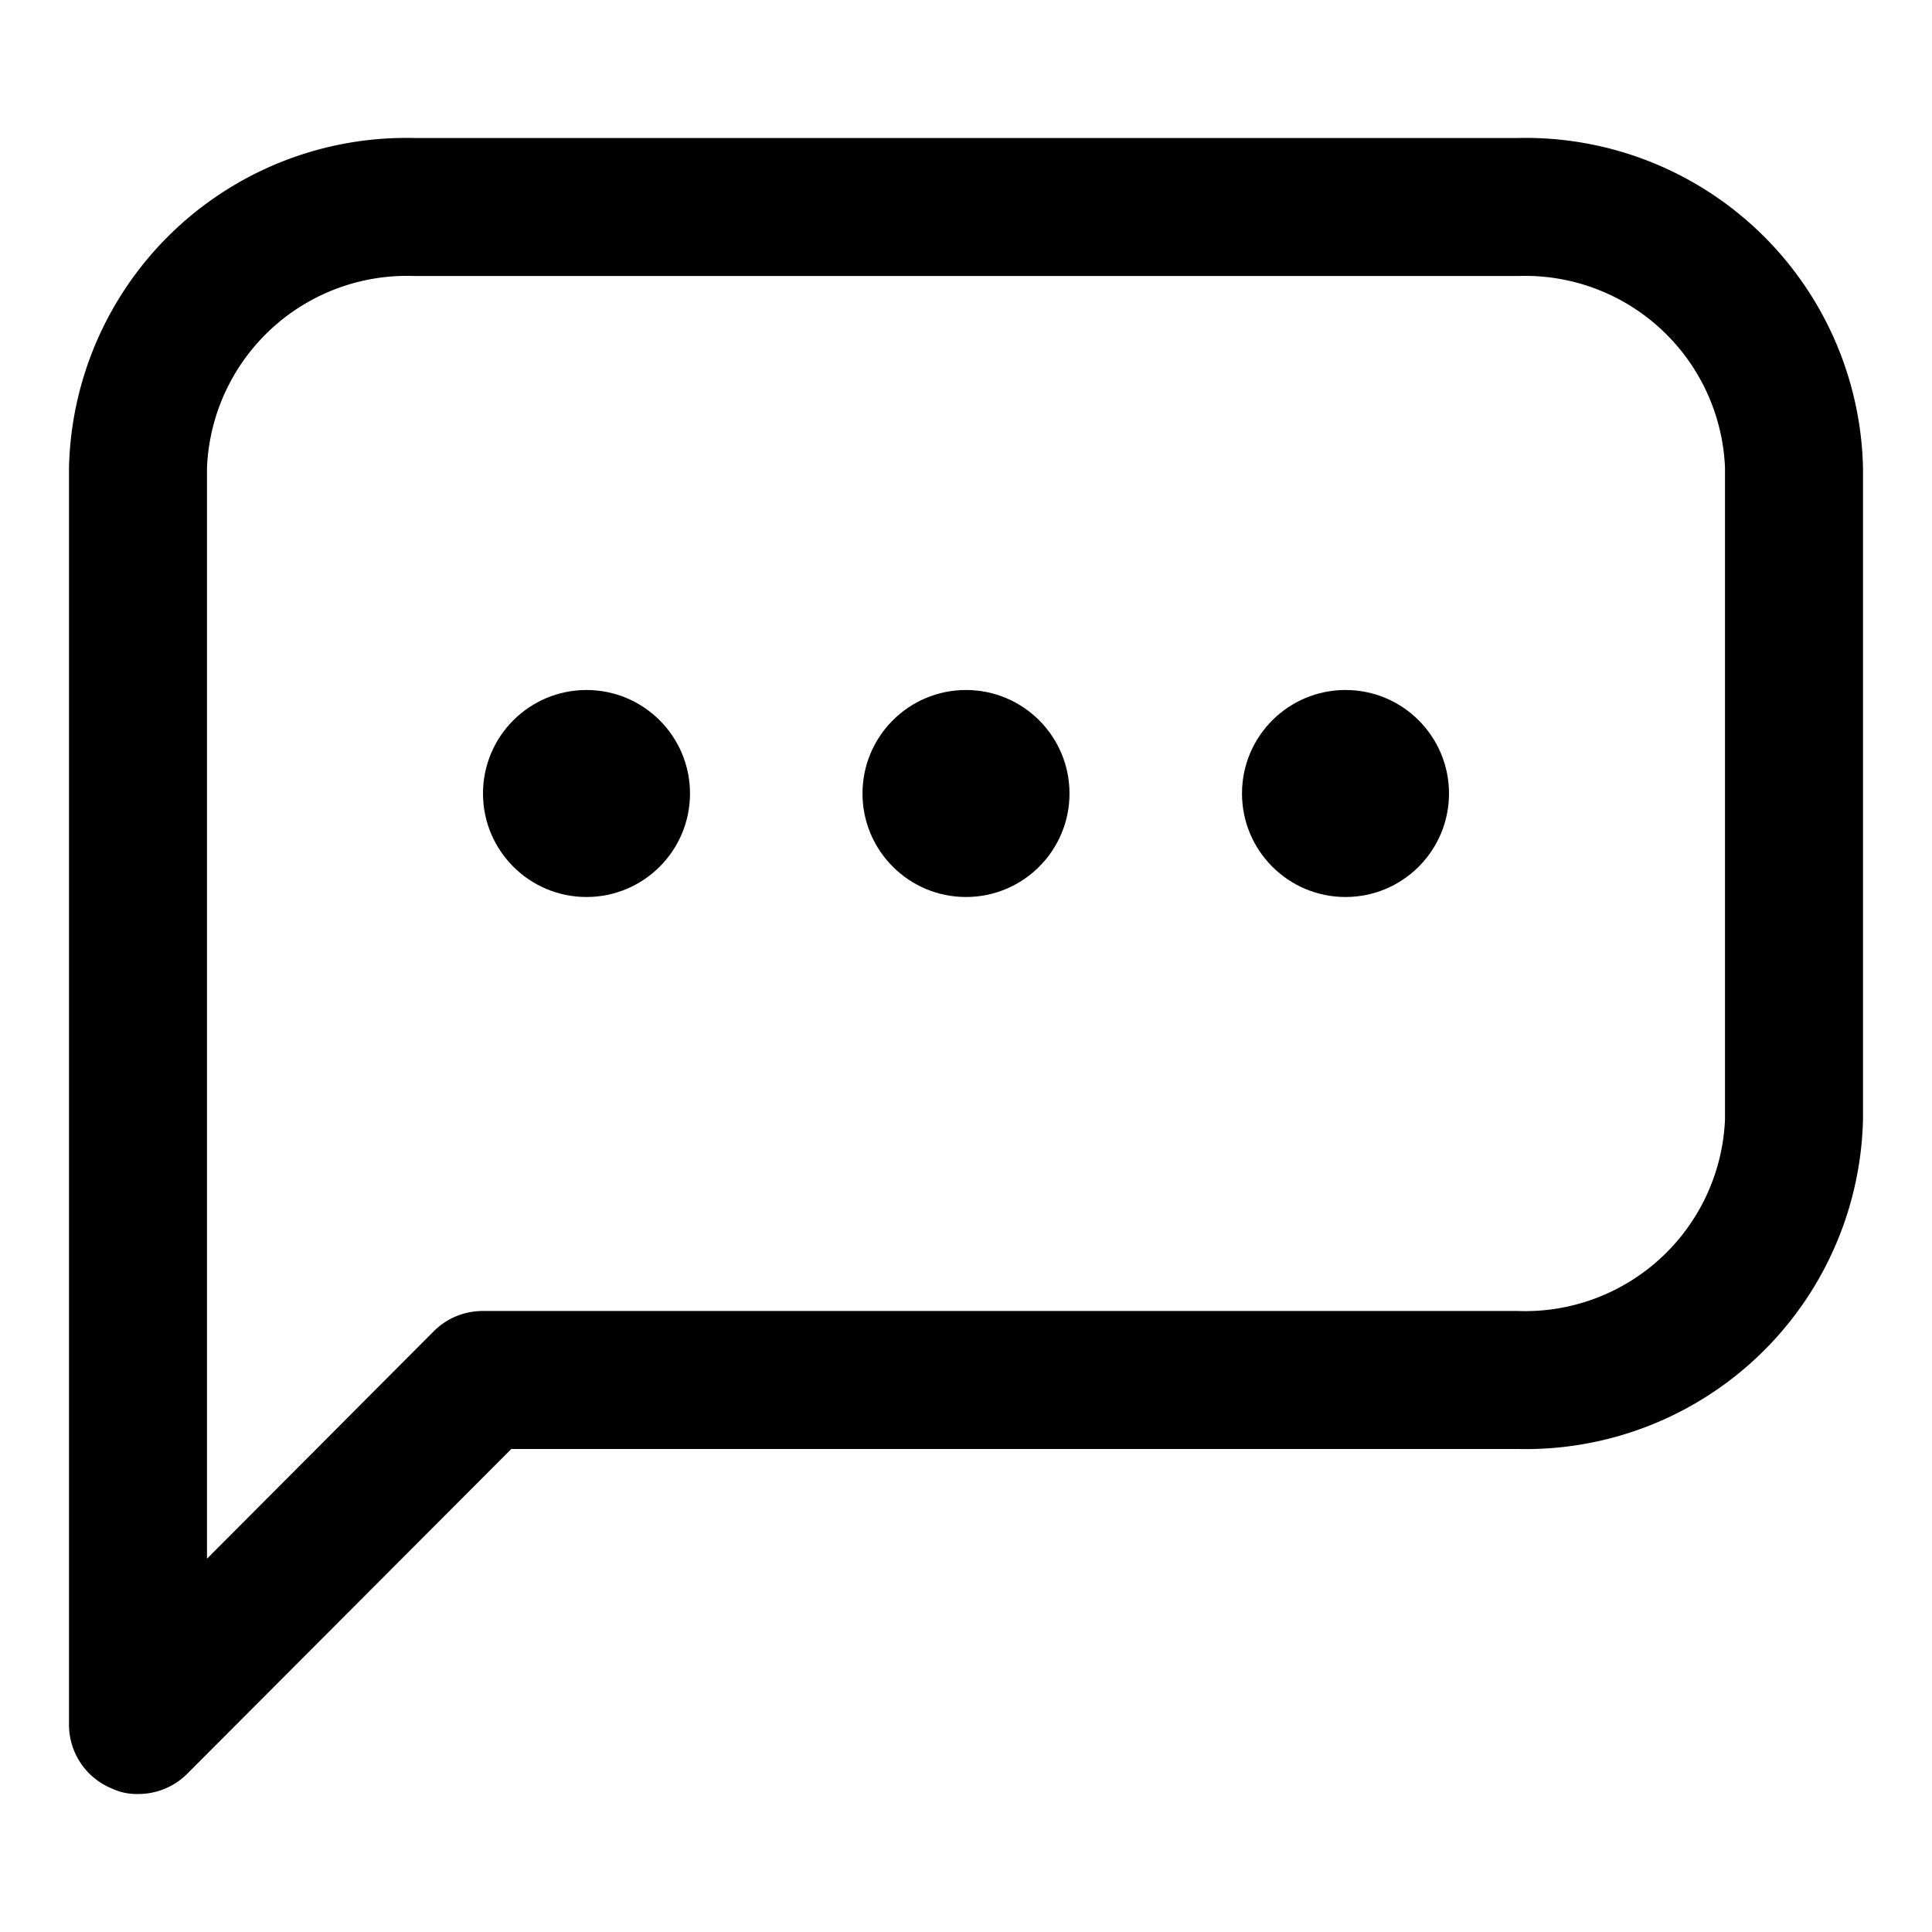 <svg xmlns="http://www.w3.org/2000/svg" width="24" height="24" viewBox="2 4 28 24"><defs><style>.cls-1{fill:none;}</style></defs><title/><g data-name="Layer 2" id="Layer_2"><path d="M4,28a.84.84,0,0,1-.38-.08A1,1,0,0,1,3,27V8.78A4.89,4.89,0,0,1,8,4H24a4.89,4.89,0,0,1,5,4.78v9.44A4.89,4.89,0,0,1,24,23H9.41l-4.7,4.71A1,1,0,0,1,4,28ZM8,6A2.9,2.9,0,0,0,5,8.78V24.59l3.29-3.3A1,1,0,0,1,9,21H24a2.9,2.9,0,0,0,3-2.78V8.78A2.9,2.9,0,0,0,24,6Z"/><circle cx="16" cy="13.5" r="1.5"/><circle cx="21.5" cy="13.5" r="1.5"/><circle cx="10.5" cy="13.5" r="1.5"/></g><g id="frame"><rect class="cls-1" height="32" width="32"/></g></svg>